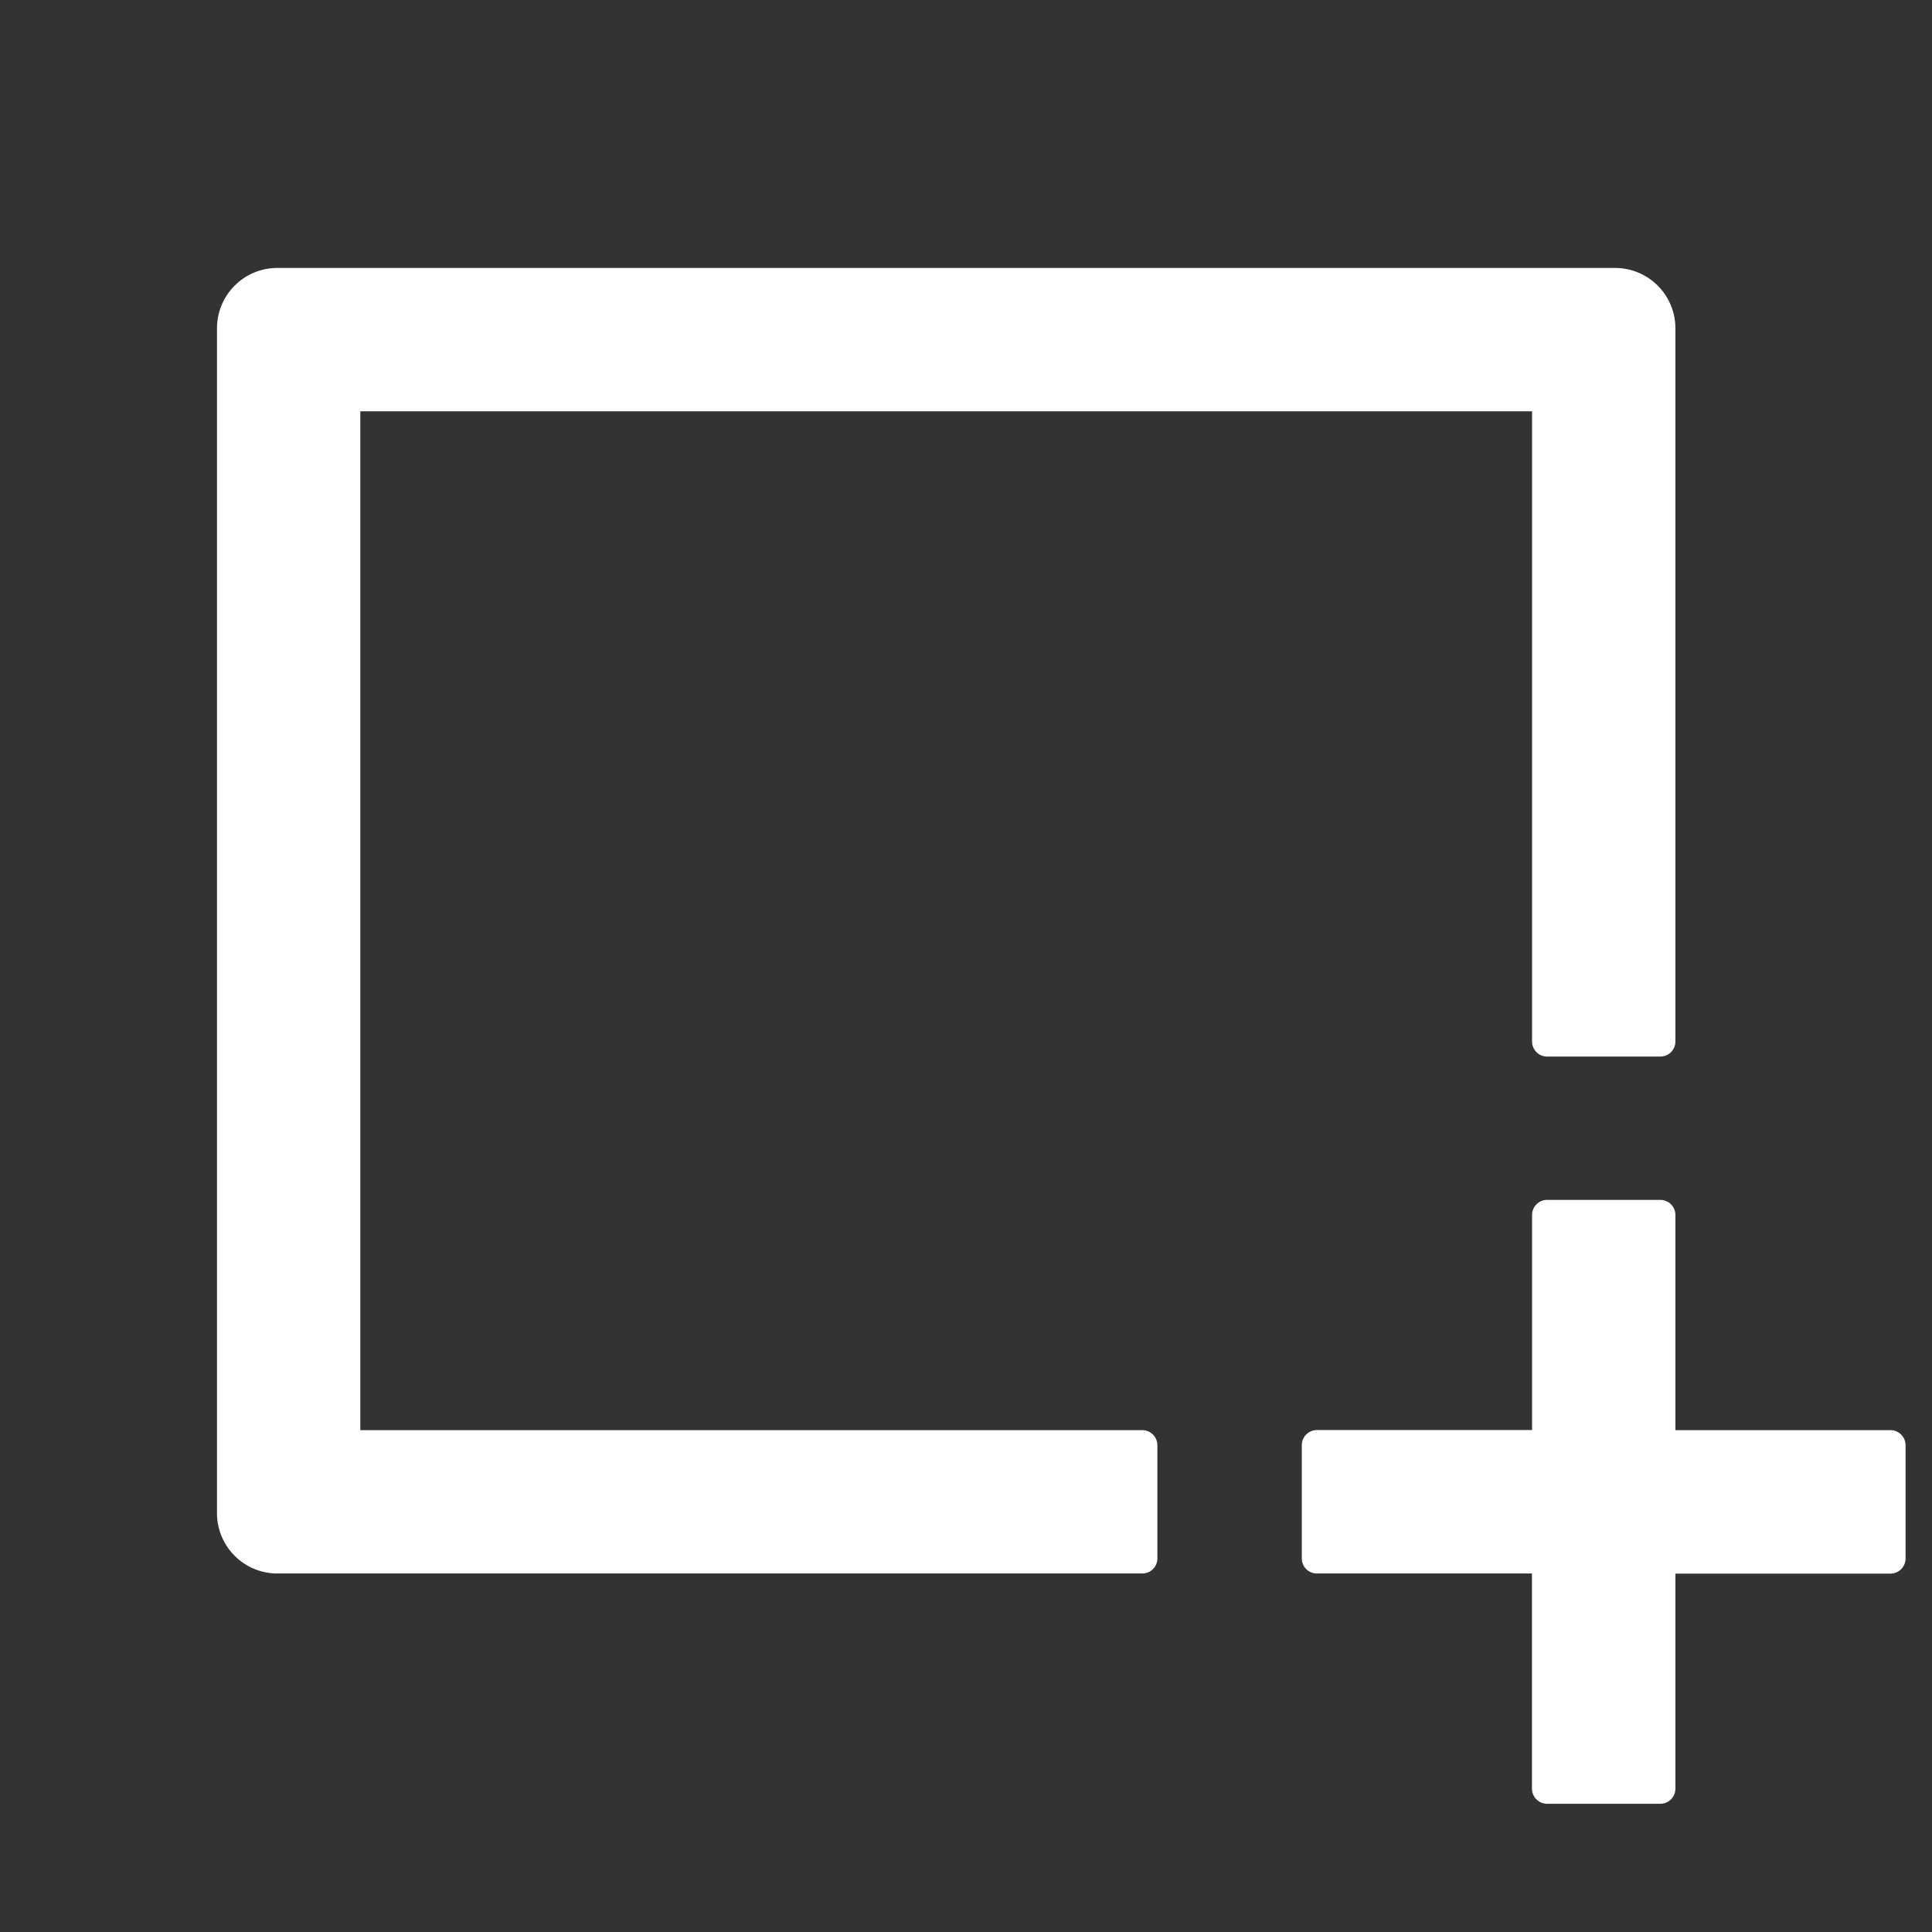 <?xml version="1.0" standalone="no"?><!DOCTYPE svg PUBLIC "-//W3C//DTD SVG 1.1//EN" "http://www.w3.org/Graphics/SVG/1.1/DTD/svg11.dtd"><svg t="1700949993171" class="icon" viewBox="0 0 1024 1024" version="1.1" xmlns="http://www.w3.org/2000/svg" p-id="1512" width="48" height="48" xmlns:xlink="http://www.w3.org/1999/xlink"><rect x="0" y="0" width="1024" height="1024" fill="#333333" stroke="none"/><path d="M1001.984 758.016h-113.984v-113.984a8 8 0 0 0-8-8.064h-60.032a8 8 0 0 0-7.936 8.064v113.92h-114.048a8 8 0 0 0-8 8.064v59.968c0 4.48 3.584 8 8 8h113.984v113.984c0 4.48 3.584 8.064 8.064 8.064h59.968a8 8 0 0 0 8-8.064v-113.92h113.984a8 8 0 0 0 8-8.064v-59.968a8 8 0 0 0-8-8z m-396.48 0H190.976V217.984h621.056v334.016c0 4.416 3.52 8 7.936 8h60.032a8 8 0 0 0 8-8V174.016a32 32 0 0 0-32-32H147.008a32 32 0 0 0-32 32v627.968a32 32 0 0 0 32 32H605.44a8 8 0 0 0 8-8v-59.968a8 8 0 0 0-8-8z" fill="#ffffff" p-id="1513"></path></svg>